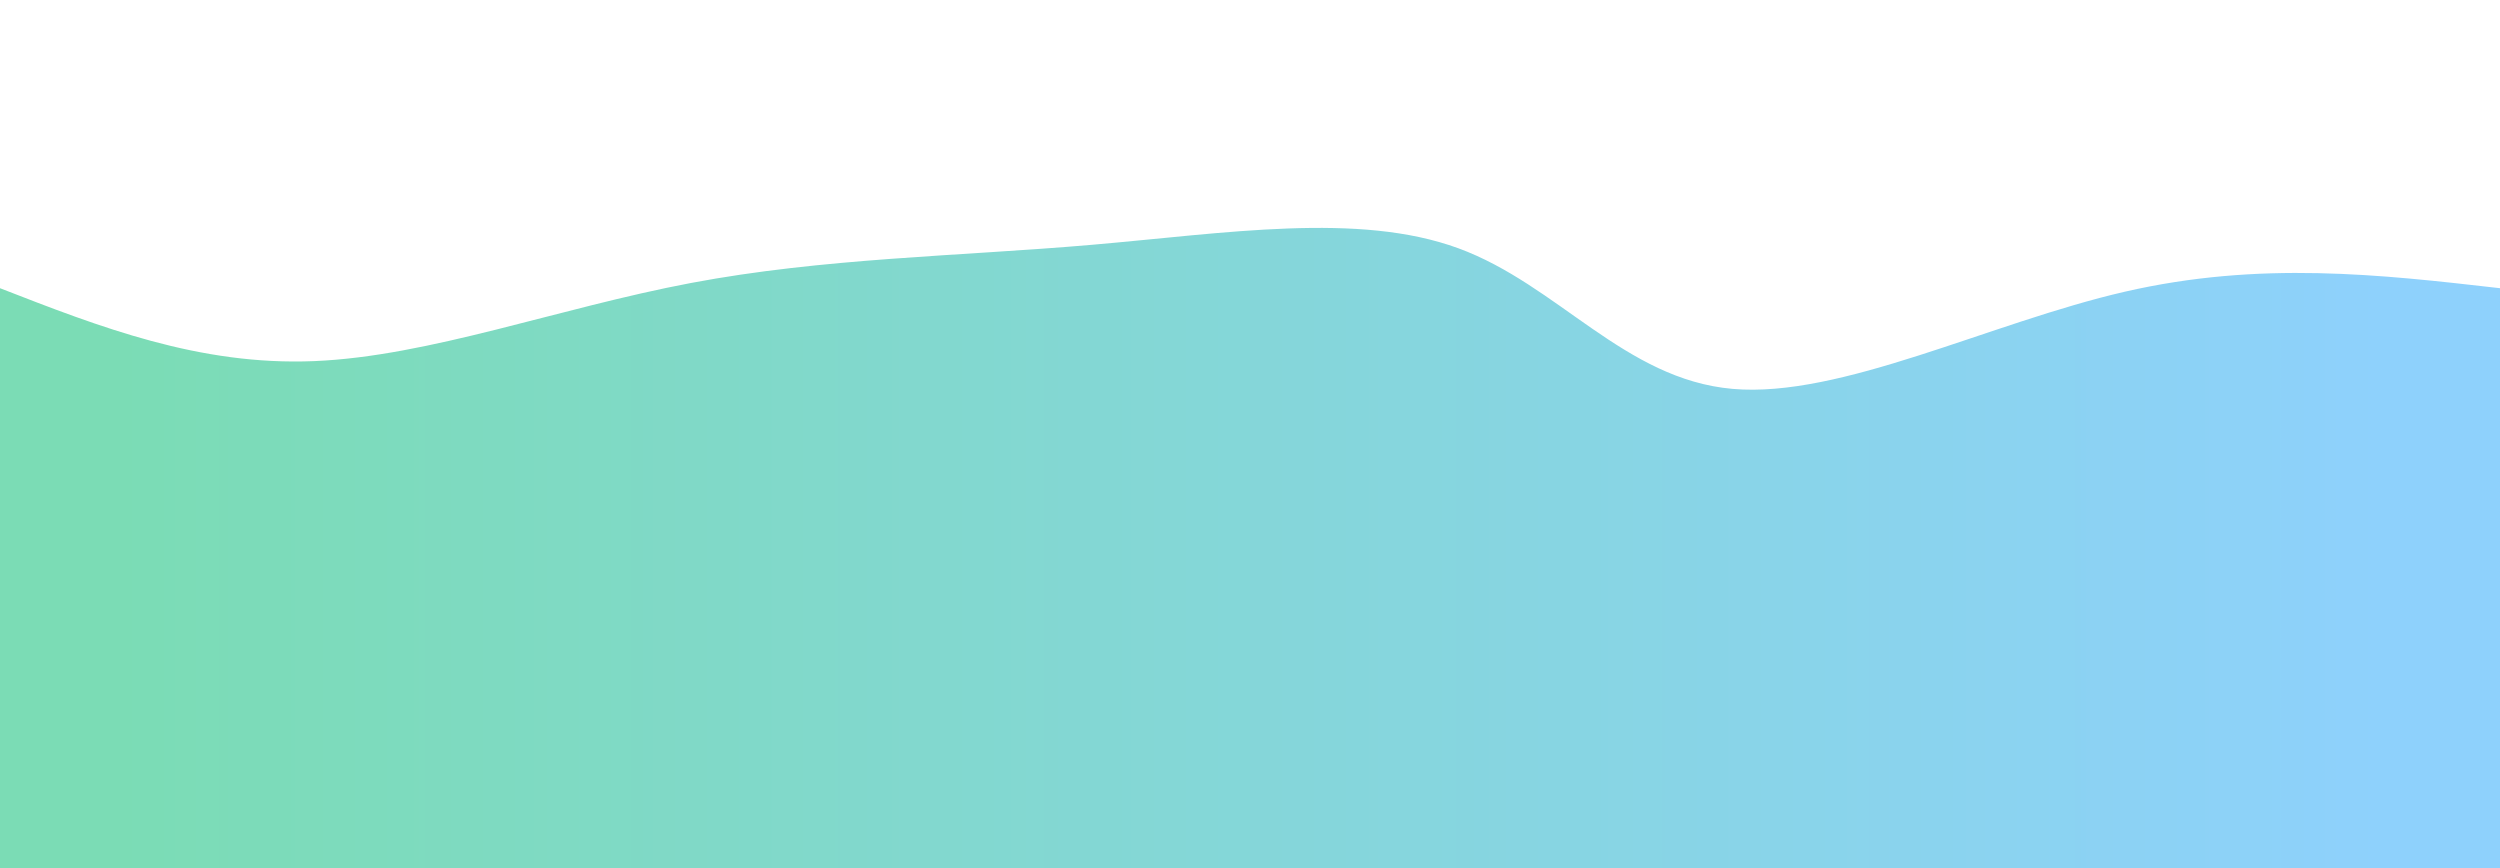 <svg width="100%" height="100%" id="svg" viewBox="0 0 1440 500" xmlns="http://www.w3.org/2000/svg" class="transition duration-300 ease-in-out delay-150"><style>
          .path-0{
            animation:pathAnim-0 60s;
            animation-timing-function: linear;
            animation-iteration-count: infinite;
          }
          @keyframes pathAnim-0{
            0%{
              d: path("M 0,500 C 0,500 0,166 0,166 C 57.458,188.372 114.916,210.743 181,208 C 247.084,205.257 321.795,177.398 398,163 C 474.205,148.602 551.906,147.664 629,141 C 706.094,134.336 782.582,121.946 840,143 C 897.418,164.054 935.766,218.553 998,224 C 1060.234,229.447 1146.352,185.842 1224,168 C 1301.648,150.158 1370.824,158.079 1440,166 C 1440,166 1440,500 1440,500 Z");
            }
            25%{
              d: path("M 0,500 C 0,500 0,166 0,166 C 76.013,174.735 152.026,183.47 221,181 C 289.974,178.53 351.909,164.854 418,164 C 484.091,163.146 554.339,175.114 623,181 C 691.661,186.886 758.734,186.691 834,185 C 909.266,183.309 992.726,180.122 1052,163 C 1111.274,145.878 1146.364,114.822 1207,113 C 1267.636,111.178 1353.818,138.589 1440,166 C 1440,166 1440,500 1440,500 Z");
            }
            50%{
              d: path("M 0,500 C 0,500 0,166 0,166 C 57.123,132.502 114.245,99.003 177,121 C 239.755,142.997 308.142,220.489 390,223 C 471.858,225.511 567.189,153.04 638,126 C 708.811,98.96 755.104,117.35 813,127 C 870.896,136.65 940.395,137.56 1009,140 C 1077.605,142.44 1145.316,146.412 1217,151 C 1288.684,155.588 1364.342,160.794 1440,166 C 1440,166 1440,500 1440,500 Z");
            }
            75%{
              d: path("M 0,500 C 0,500 0,166 0,166 C 54.341,185.701 108.682,205.402 174,203 C 239.318,200.598 315.615,176.092 398,174 C 480.385,171.908 568.86,192.229 628,191 C 687.14,189.771 716.945,166.99 785,175 C 853.055,183.01 959.361,221.81 1030,212 C 1100.639,202.19 1135.611,143.768 1198,128 C 1260.389,112.232 1350.194,139.116 1440,166 C 1440,166 1440,500 1440,500 Z");
            }
            100%{
              d: path("M 0,500 C 0,500 0,166 0,166 C 57.458,188.372 114.916,210.743 181,208 C 247.084,205.257 321.795,177.398 398,163 C 474.205,148.602 551.906,147.664 629,141 C 706.094,134.336 782.582,121.946 840,143 C 897.418,164.054 935.766,218.553 998,224 C 1060.234,229.447 1146.352,185.842 1224,168 C 1301.648,150.158 1370.824,158.079 1440,166 C 1440,166 1440,500 1440,500 Z");
            }
          }</style><defs><linearGradient id="gradient" x1="0%" y1="50%" x2="100%" y2="50%"><stop offset="5%" stop-color="#7bdcb588"></stop><stop offset="95%" stop-color="#8ed1fc88"></stop></linearGradient></defs><path d="M 0,500 C 0,500 0,166 0,166 C 57.458,188.372 114.916,210.743 181,208 C 247.084,205.257 321.795,177.398 398,163 C 474.205,148.602 551.906,147.664 629,141 C 706.094,134.336 782.582,121.946 840,143 C 897.418,164.054 935.766,218.553 998,224 C 1060.234,229.447 1146.352,185.842 1224,168 C 1301.648,150.158 1370.824,158.079 1440,166 C 1440,166 1440,500 1440,500 Z" stroke="none" stroke-width="0" fill="url(#gradient)" class="transition-all duration-300 ease-in-out delay-150 path-0"></path><style>
          .path-1{
            animation:pathAnim-1 15s;
            animation-timing-function: linear;
            animation-iteration-count: infinite;
          }
          @keyframes pathAnim-1{
            0%{
              d: path("M 0,500 C 0,500 0,333 0,333 C 76.493,316.192 152.985,299.384 226,314 C 299.015,328.616 368.552,374.656 433,370 C 497.448,365.344 556.808,309.993 615,303 C 673.192,296.007 730.216,337.373 791,346 C 851.784,354.627 916.326,330.515 998,316 C 1079.674,301.485 1178.478,296.567 1255,301 C 1331.522,305.433 1385.761,319.216 1440,333 C 1440,333 1440,500 1440,500 Z");
            }
            25%{
              d: path("M 0,500 C 0,500 0,333 0,333 C 84.934,339.15 169.867,345.301 235,352 C 300.133,358.699 345.464,365.947 404,348 C 462.536,330.053 534.276,286.912 609,273 C 683.724,259.088 761.431,274.405 821,290 C 880.569,305.595 921.999,321.468 1000,320 C 1078.001,318.532 1192.572,299.723 1272,299 C 1351.428,298.277 1395.714,315.638 1440,333 C 1440,333 1440,500 1440,500 Z");
            }
            50%{
              d: path("M 0,500 C 0,500 0,333 0,333 C 85.683,355.495 171.365,377.989 241,373 C 310.635,368.011 364.222,335.537 426,330 C 487.778,324.463 557.747,345.862 630,354 C 702.253,362.138 776.789,357.016 848,366 C 919.211,374.984 987.095,398.072 1042,395 C 1096.905,391.928 1138.83,362.694 1203,348 C 1267.17,333.306 1353.585,333.153 1440,333 C 1440,333 1440,500 1440,500 Z");
            }
            75%{
              d: path("M 0,500 C 0,500 0,333 0,333 C 85.46,306.109 170.92,279.218 234,275 C 297.08,270.782 337.78,289.238 396,303 C 454.22,316.762 529.959,325.831 603,320 C 676.041,314.169 746.382,293.437 825,288 C 903.618,282.563 990.513,292.421 1059,308 C 1127.487,323.579 1177.568,344.88 1238,350 C 1298.432,355.12 1369.216,344.06 1440,333 C 1440,333 1440,500 1440,500 Z");
            }
            100%{
              d: path("M 0,500 C 0,500 0,333 0,333 C 76.493,316.192 152.985,299.384 226,314 C 299.015,328.616 368.552,374.656 433,370 C 497.448,365.344 556.808,309.993 615,303 C 673.192,296.007 730.216,337.373 791,346 C 851.784,354.627 916.326,330.515 998,316 C 1079.674,301.485 1178.478,296.567 1255,301 C 1331.522,305.433 1385.761,319.216 1440,333 C 1440,333 1440,500 1440,500 Z");
            }
          }</style><defs><linearGradient id="gradient" x1="0%" y1="50%" x2="100%" y2="50%"><stop offset="5%" stop-color="#7bdcb5ff"></stop><stop offset="95%" stop-color="#8ed1fcff"></stop></linearGradient></defs><path d="M 0,500 C 0,500 0,333 0,333 C 76.493,316.192 152.985,299.384 226,314 C 299.015,328.616 368.552,374.656 433,370 C 497.448,365.344 556.808,309.993 615,303 C 673.192,296.007 730.216,337.373 791,346 C 851.784,354.627 916.326,330.515 998,316 C 1079.674,301.485 1178.478,296.567 1255,301 C 1331.522,305.433 1385.761,319.216 1440,333 C 1440,333 1440,500 1440,500 Z" stroke="none" stroke-width="0" fill="url(#gradient)" class="transition-all duration-300 ease-in-out delay-150 path-1"></path></svg>